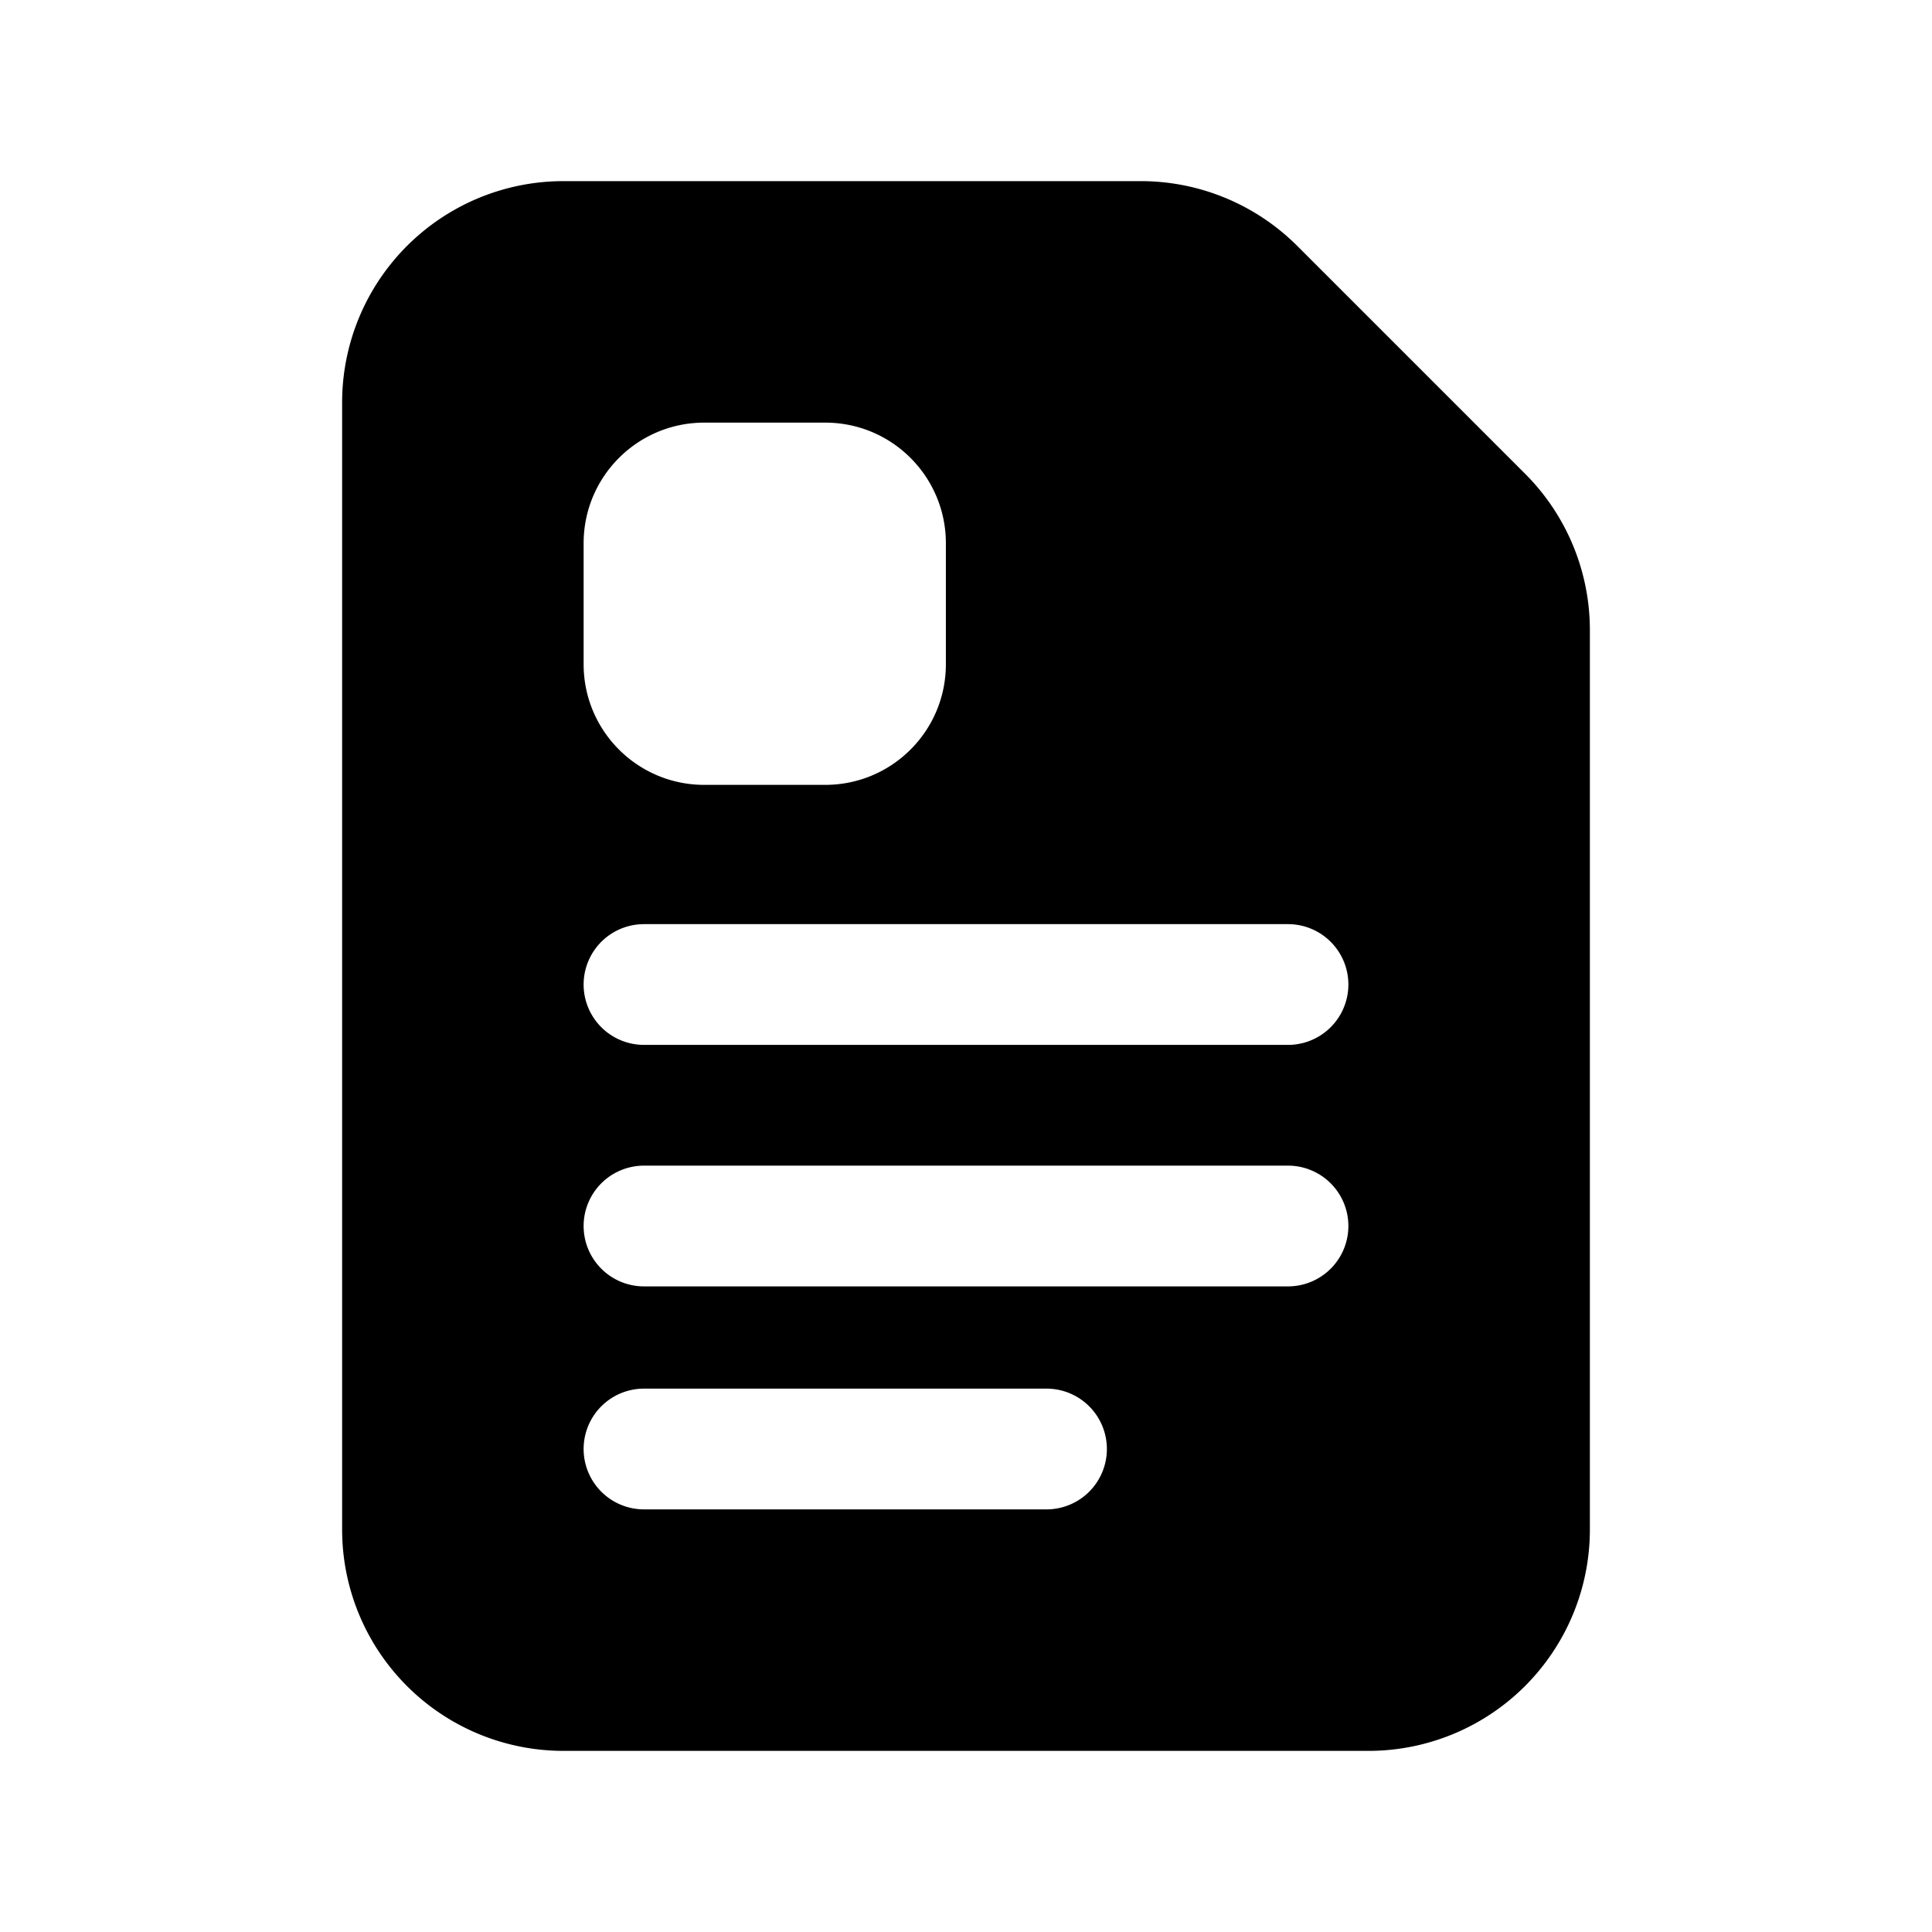 <svg xmlns="http://www.w3.org/2000/svg" width="24" height="24" fill="none" viewBox="0 0 24 24"><path fill="currentColor" fill-rule="evenodd" d="M7 2.25A2.75 2.75 0 0 0 4.25 5v14A2.75 2.75 0 0 0 7 21.75h10A2.75 2.75 0 0 0 19.75 19V7.828c0-.73-.29-1.429-.806-1.944l-2.828-2.828a2.75 2.75 0 0 0-1.944-.806H7Zm1.749 3c-.828 0-1.499.67-1.499 1.499v1.502c0 .828.67 1.499 1.499 1.499h1.502c.828 0 1.499-.67 1.499-1.499V6.749c0-.828-.67-1.499-1.499-1.499H8.749ZM8 11.48a.75.75 0 0 0 0 1.5h8a.75.75 0 0 0 0-1.5H8Zm0 3a.75.75 0 0 0 0 1.5h8a.75.75 0 0 0 0-1.5H8ZM7.25 18a.75.75 0 0 1 .75-.75h5a.75.75 0 0 1 0 1.5H8a.75.75 0 0 1-.75-.75Z" clip-rule="evenodd"/></svg>